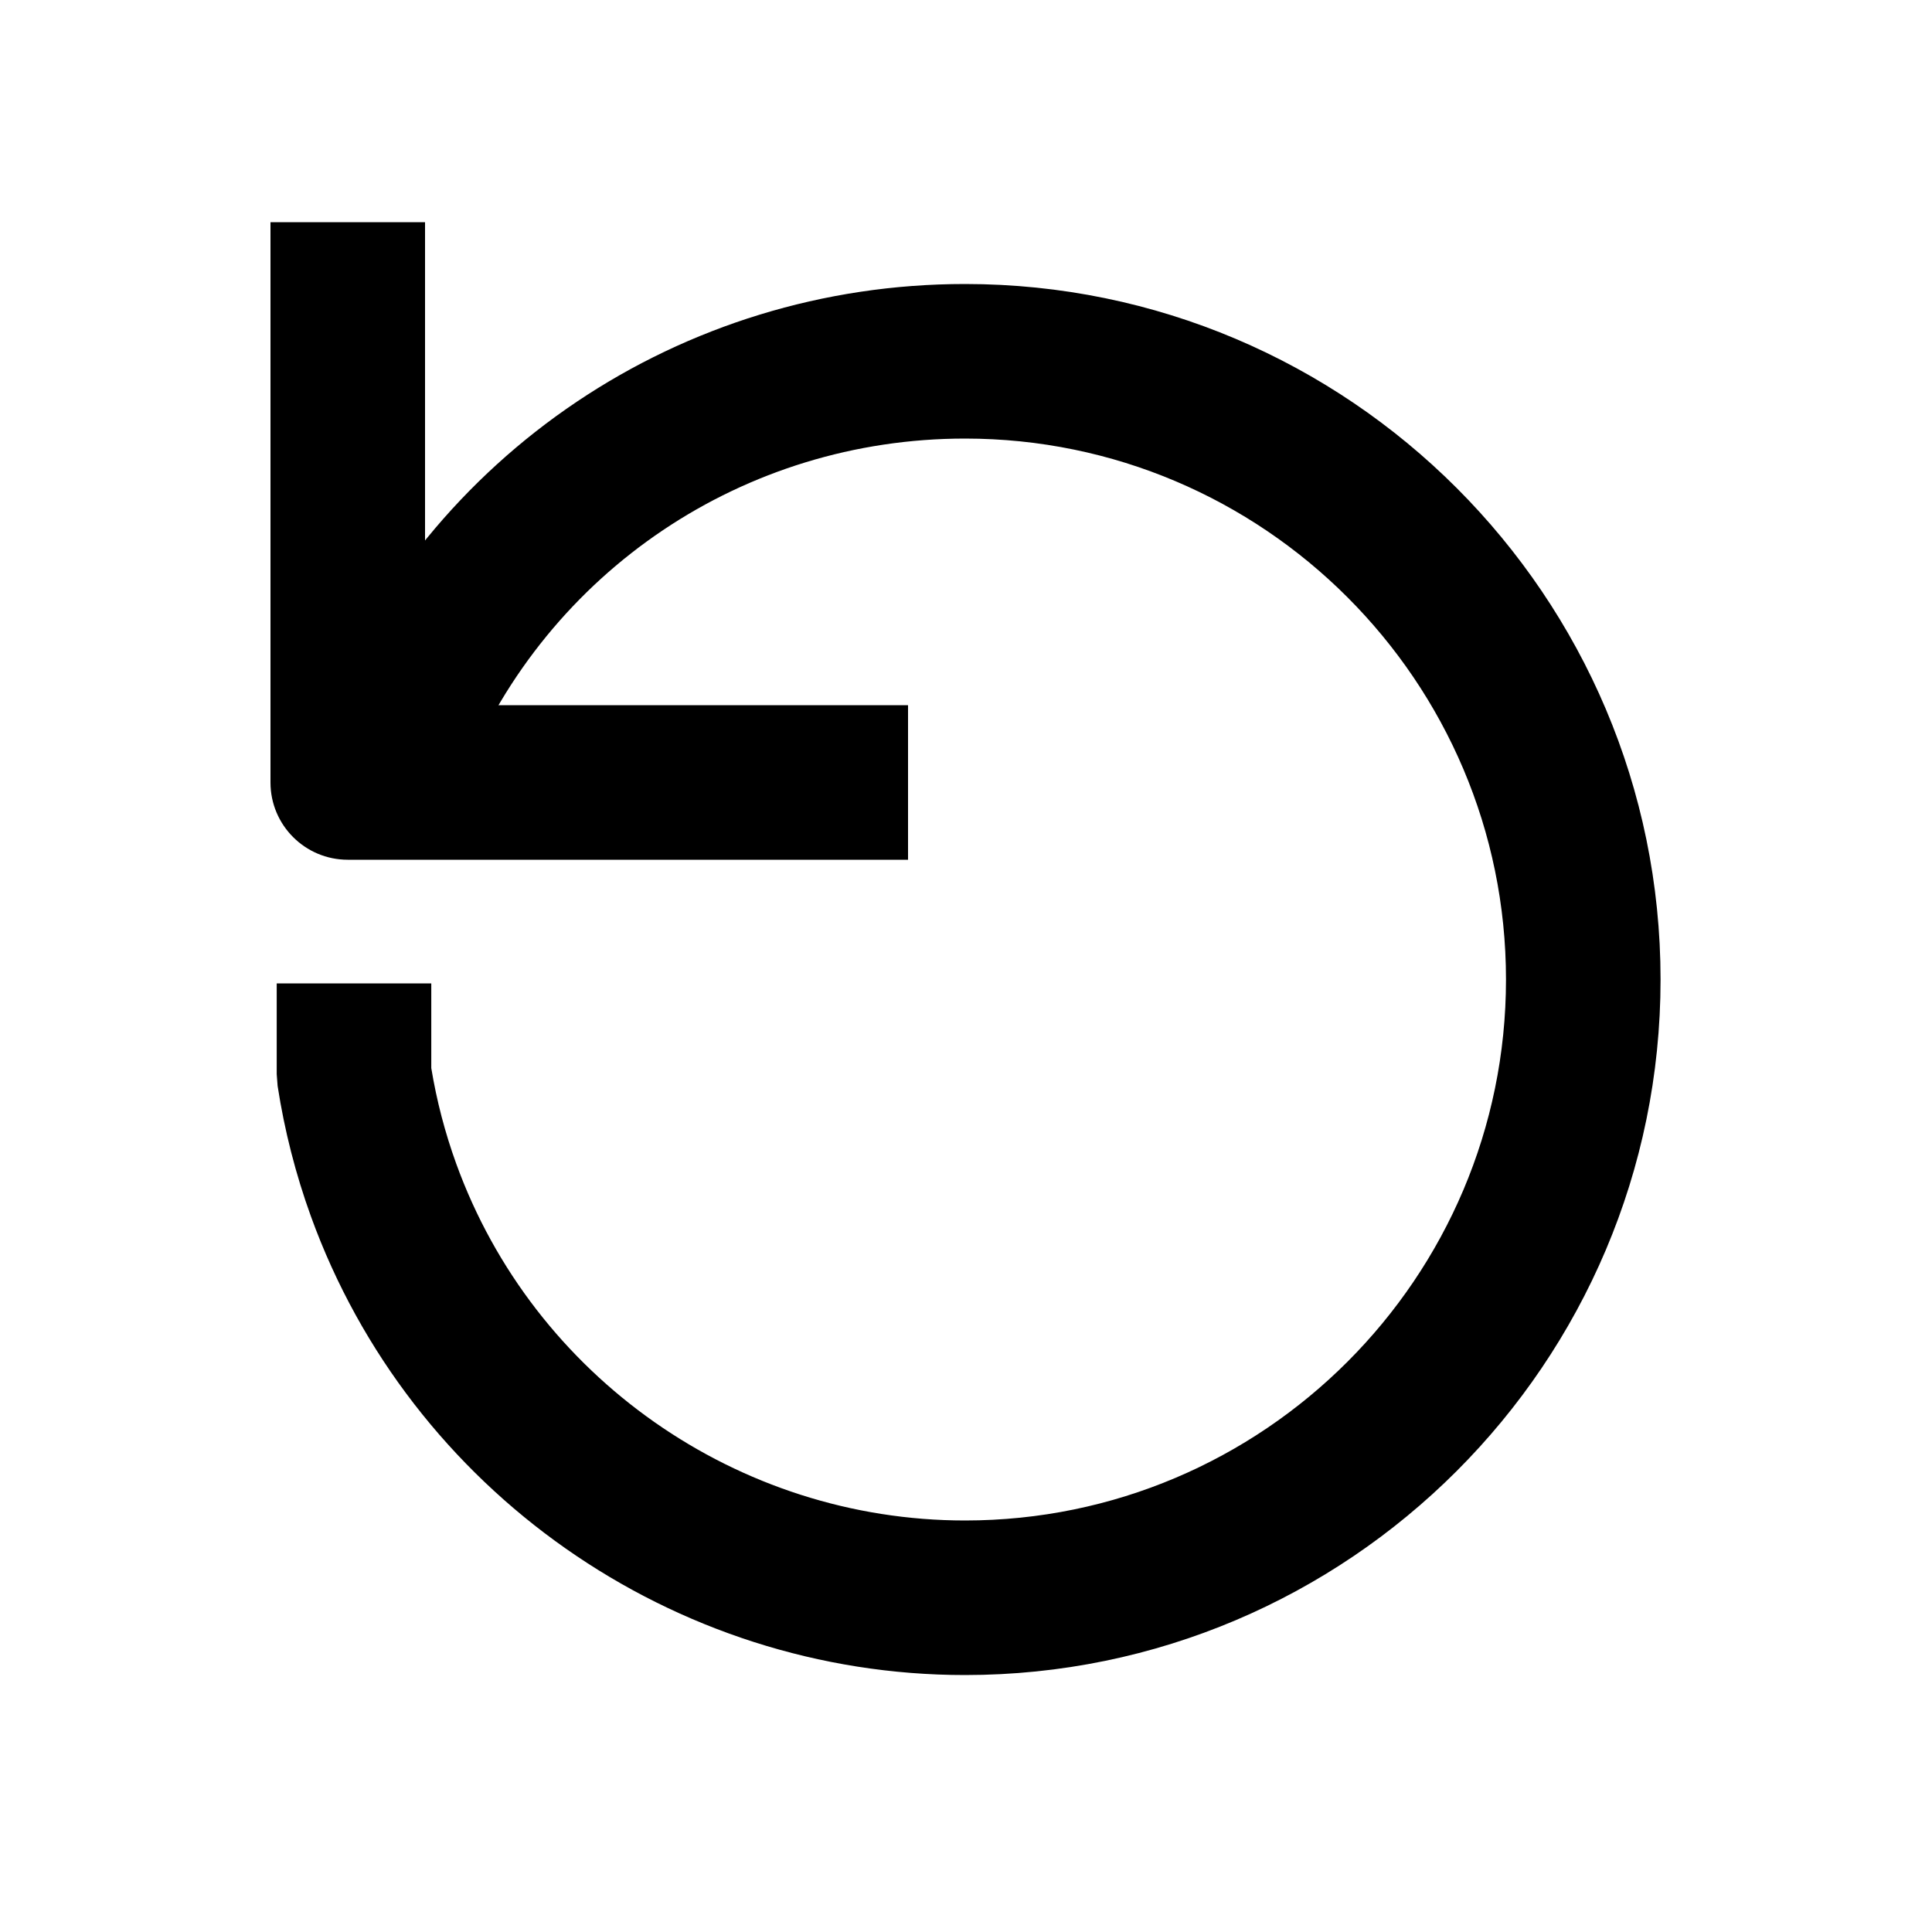 <?xml version="1.0" encoding="utf-8"?>
<!-- Generator: Adobe Illustrator 16.0.0, SVG Export Plug-In . SVG Version: 6.00 Build 0)  -->
<!DOCTYPE svg PUBLIC "-//W3C//DTD SVG 1.1//EN" "http://www.w3.org/Graphics/SVG/1.1/DTD/svg11.dtd">
<svg version="1.1" xmlns="http://www.w3.org/2000/svg" xmlns:xlink="http://www.w3.org/1999/xlink" x="0px" y="0px" width="100px"
	 height="100px" viewBox="0 0 100 100" enable-background="new 0 0 100 100" xml:space="preserve">
<g id="Layer_3">
</g>
<g id="Your_Icon">
</g>
<g id="Layer_4">
	<path d="M47,44.5H18c-2.209,0-4-1.791-4-4v-29h8v25h25V44.5z"/>
	<path d="M49.95,86.7c-15.105,0-28.711-9.539-33.855-23.736c-0.792-2.185-1.372-4.458-1.726-6.757L14.323,55.6V50.9h8v4.383
		c0.277,1.686,0.712,3.351,1.293,4.955C27.617,71.281,38.2,78.7,49.95,78.7c15.439,0,28-12.561,28-28s-12.561-28-28-28
		c-11.432,0-21.61,6.835-25.932,17.413l-1.513,3.703L15.1,40.791l1.513-3.703C22.169,23.488,35.255,14.7,49.95,14.7
		c19.851,0,36,16.149,36,36S69.801,86.7,49.95,86.7z"/>
</g>
</svg>
